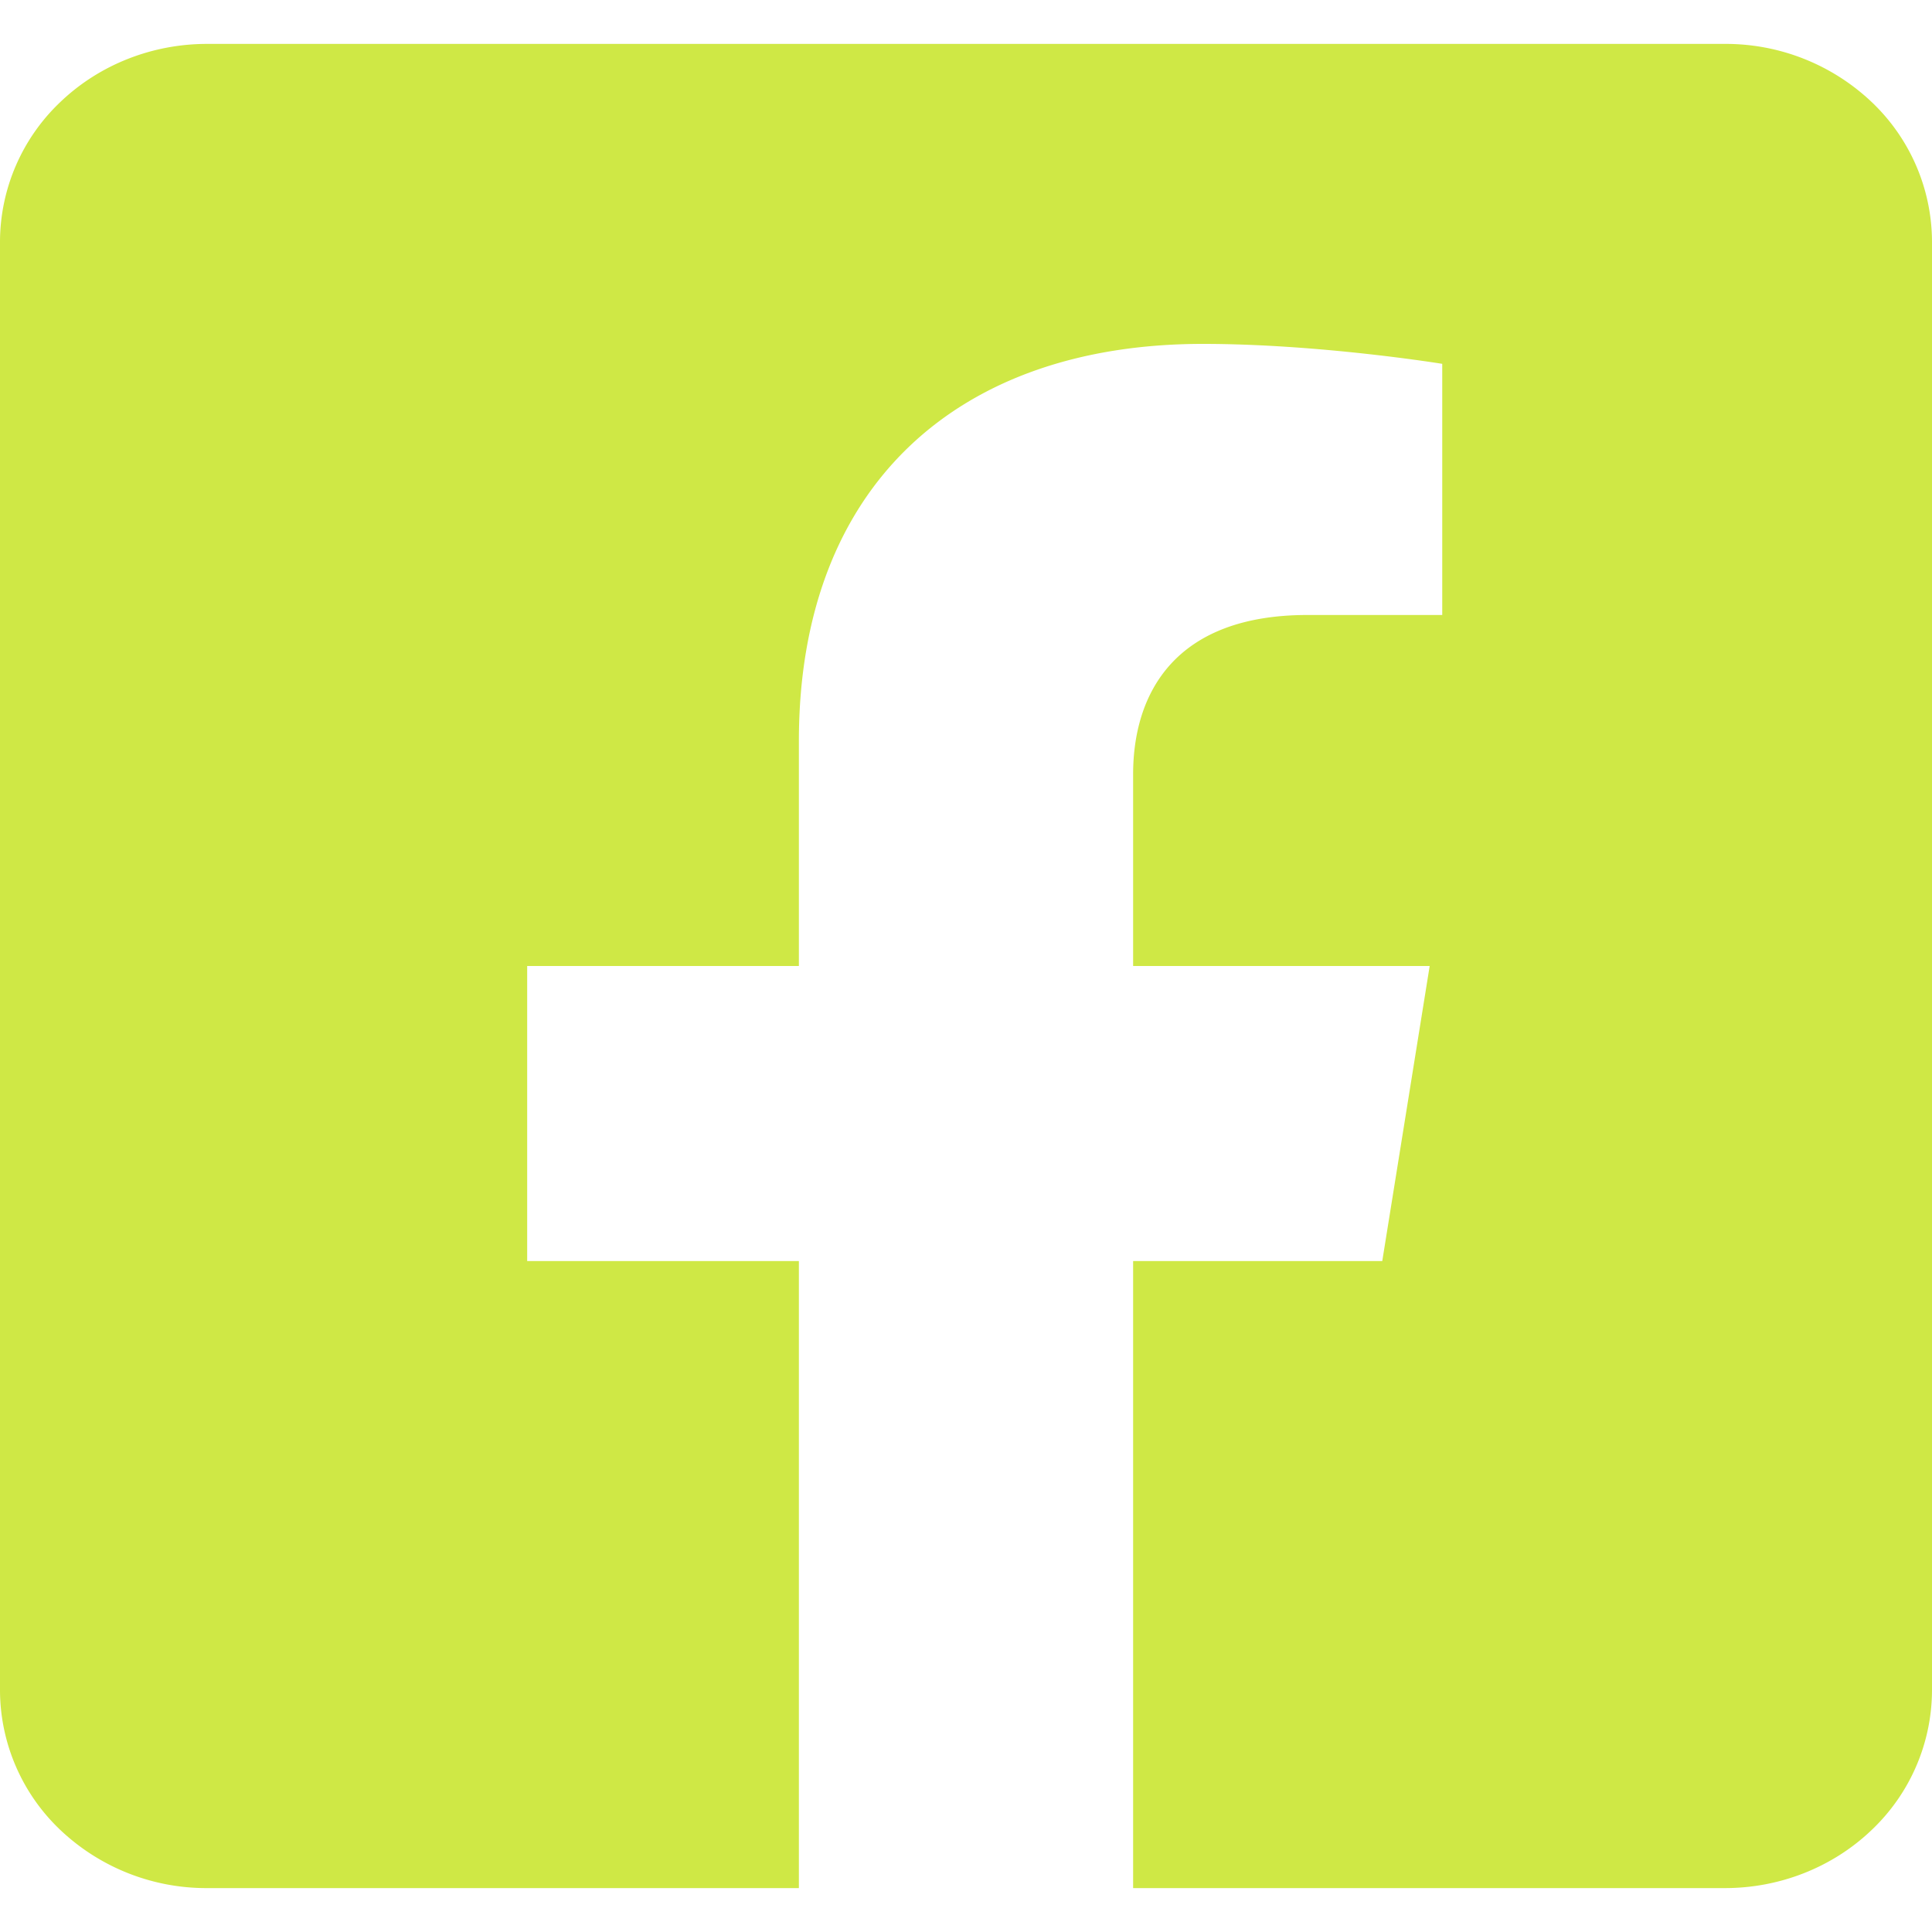 <svg width="22" height="22" viewBox="0 0 22 22" fill="none" xmlns="http://www.w3.org/2000/svg"><path d="M19.643.5H2.357C1.732.5 1.132.737.69 1.159A2.2 2.2 0 000 2.75v16.5a2.2 2.2 0 00.69 1.591 2.416 2.416 0 001.667.659h6.74v-7.14H6.003V11h3.094V8.439c0-2.914 1.817-4.523 4.6-4.523 1.333 0 2.726.227 2.726.227v2.86h-1.535c-1.513 0-1.985.896-1.985 1.815V11h3.377l-.54 3.36h-2.837v7.14h6.74c.625 0 1.225-.237 1.667-.659A2.2 2.2 0 0022 19.25V2.75a2.2 2.2 0 00-.69-1.591A2.415 2.415 0 0019.643.5z" fill="#CFE845"/></svg>